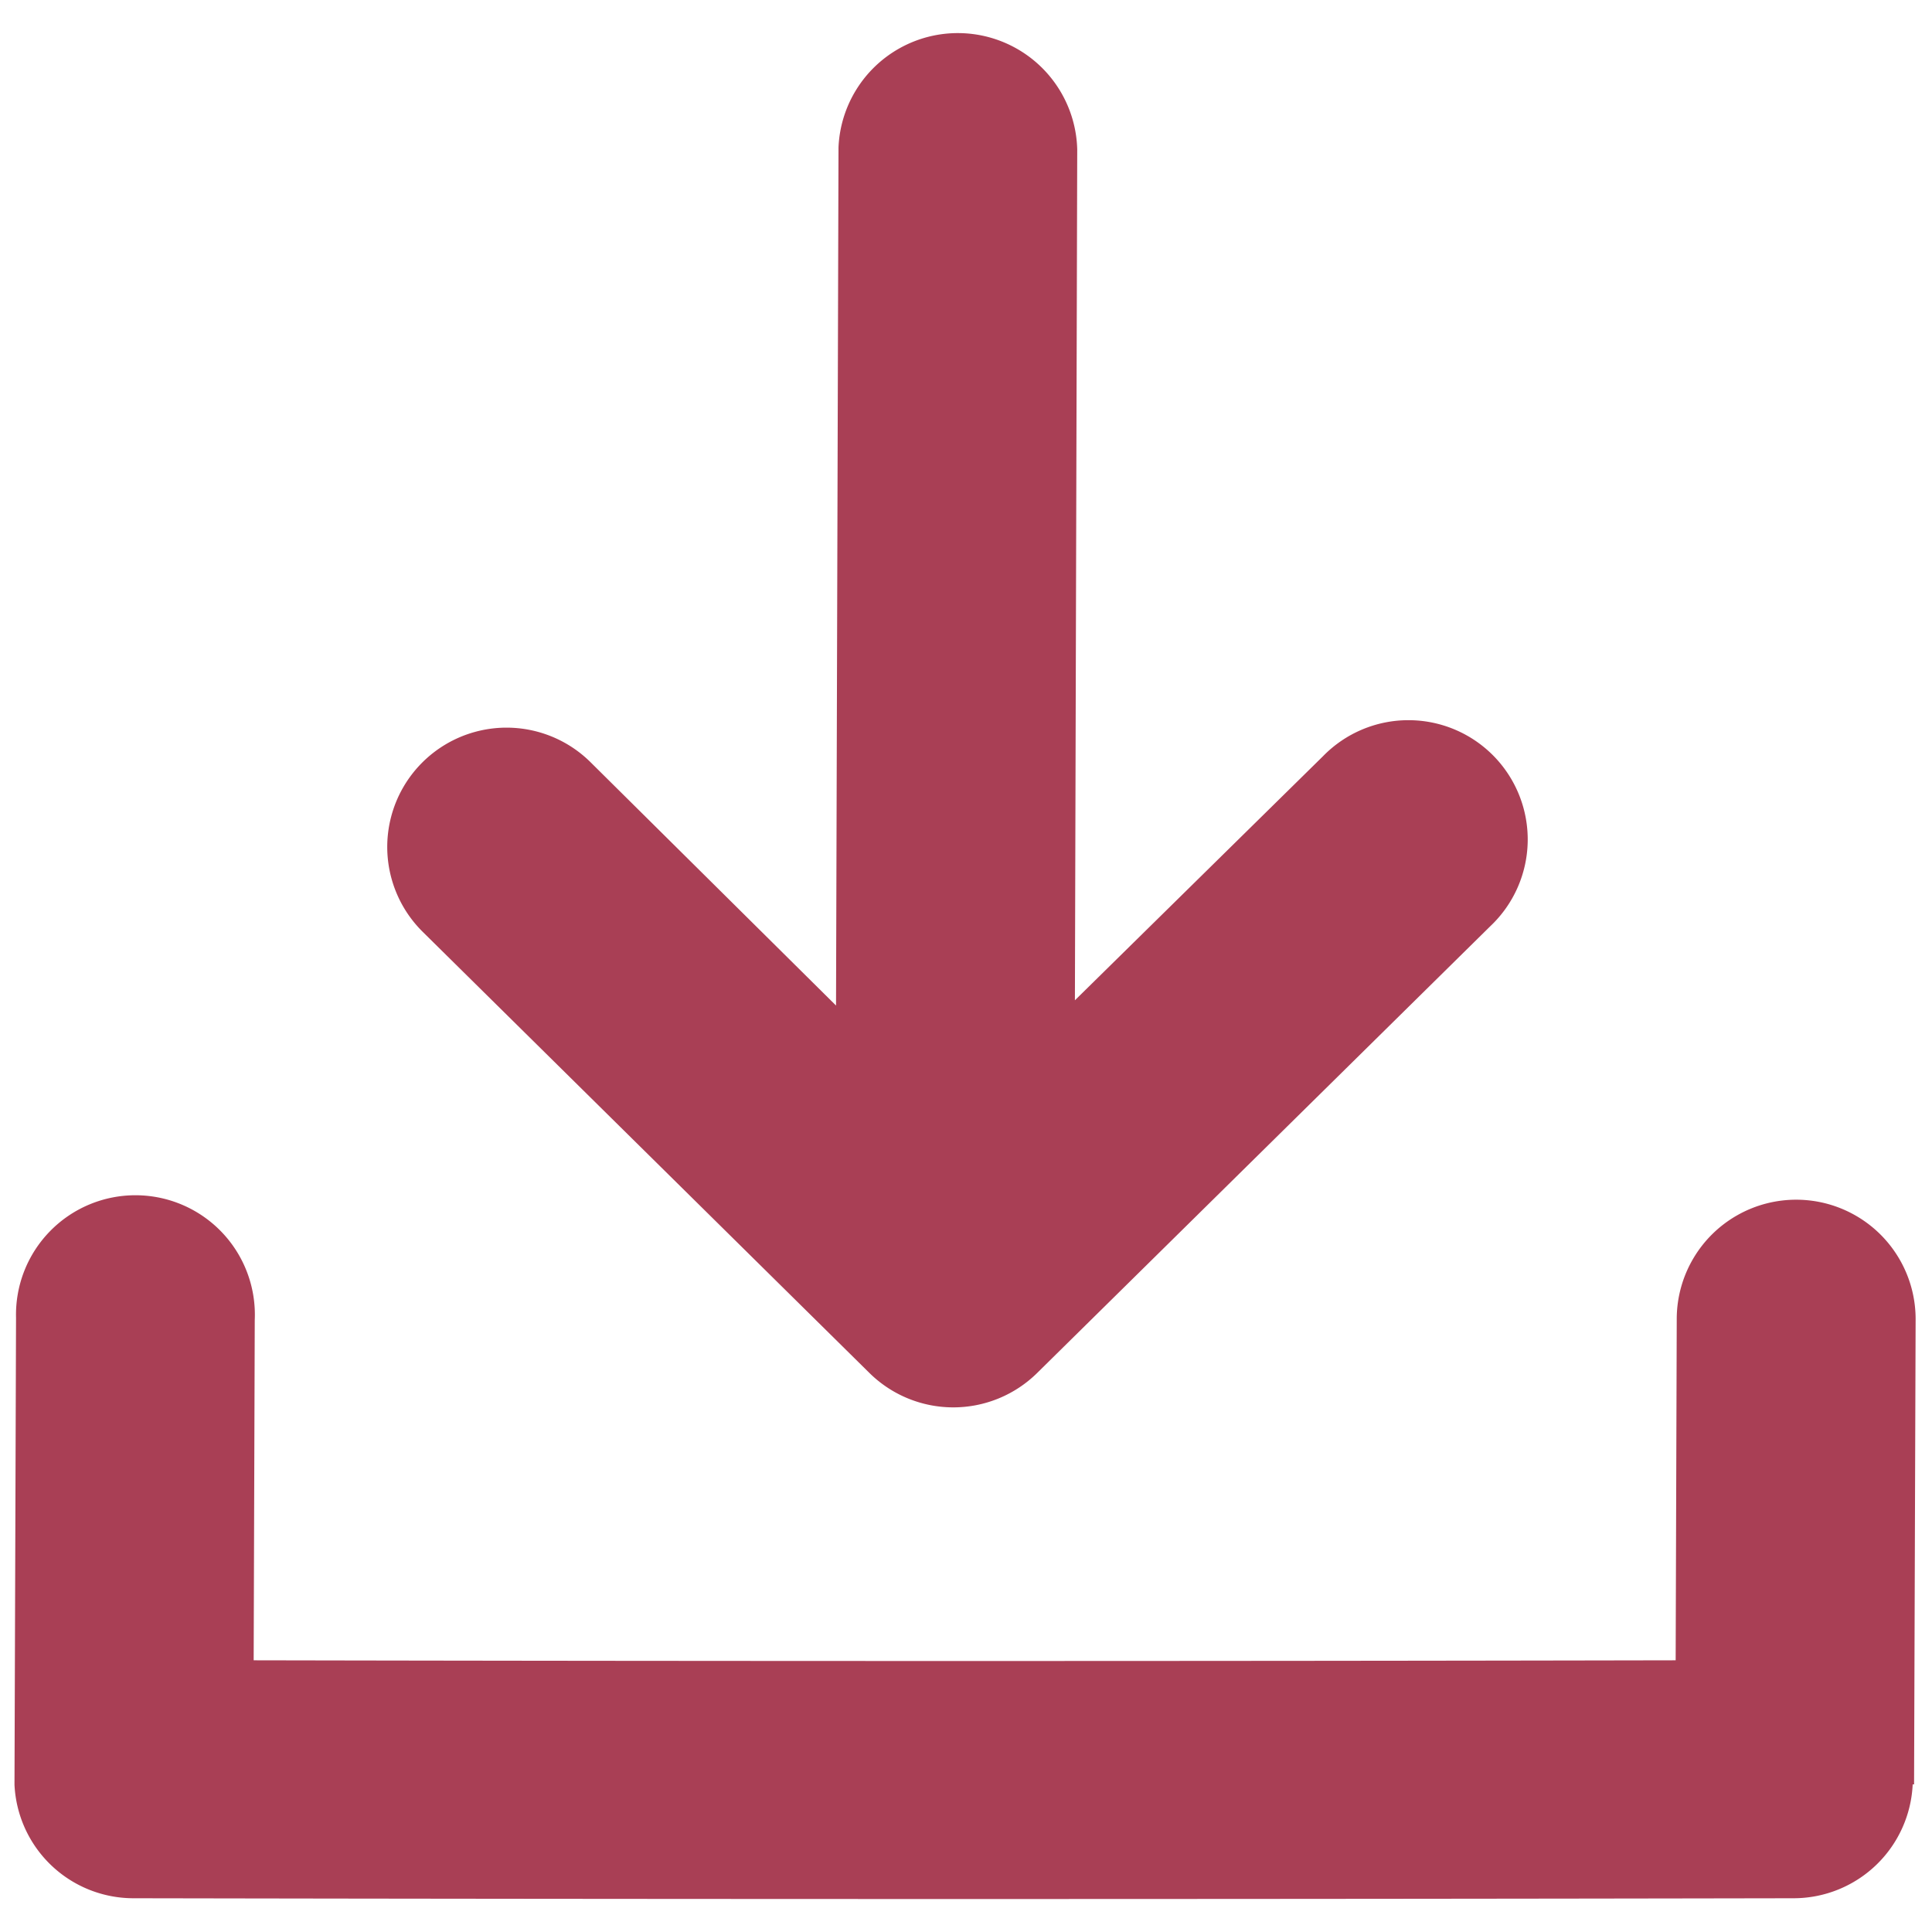 <svg fill="#a93f55" id="Layer_1" data-name="Layer 1" xmlns="http://www.w3.org/2000/svg"
    viewBox="0 0 100 100">
    <title>download-file</title>
    <path
        d="M 68.482 39.138 a 6.174 6.174 90 1 1 8.649 8.809 L 53.675 71.073 a 6.182 6.182 90 0 1 -8.665 0 L 21.891 48.243 a 6.174 6.174 90 1 1 8.657 -8.809 L 43.273 52.047 l 0.128 -44.42 a 6.182 6.182 90 0 1 12.356 0.104 l -0.12 44.044 L 68.482 39.138 Z M 0.75 92.375 L 0.83 68.207 a 6.182 6.182 90 1 1 12.356 0.112 l -0.056 17.618 q 36.837 0.072 73.602 0 l 0.056 -17.714 a 6.182 6.182 90 1 1 12.364 0.112 l -0.08 24.024 h -0.072 a 6.174 6.174 90 0 1 -6.118 5.894 q -43.027 0.08 -85.99 0 A 6.166 6.166 90 0 1 0.75 92.375 Z" />
</svg>